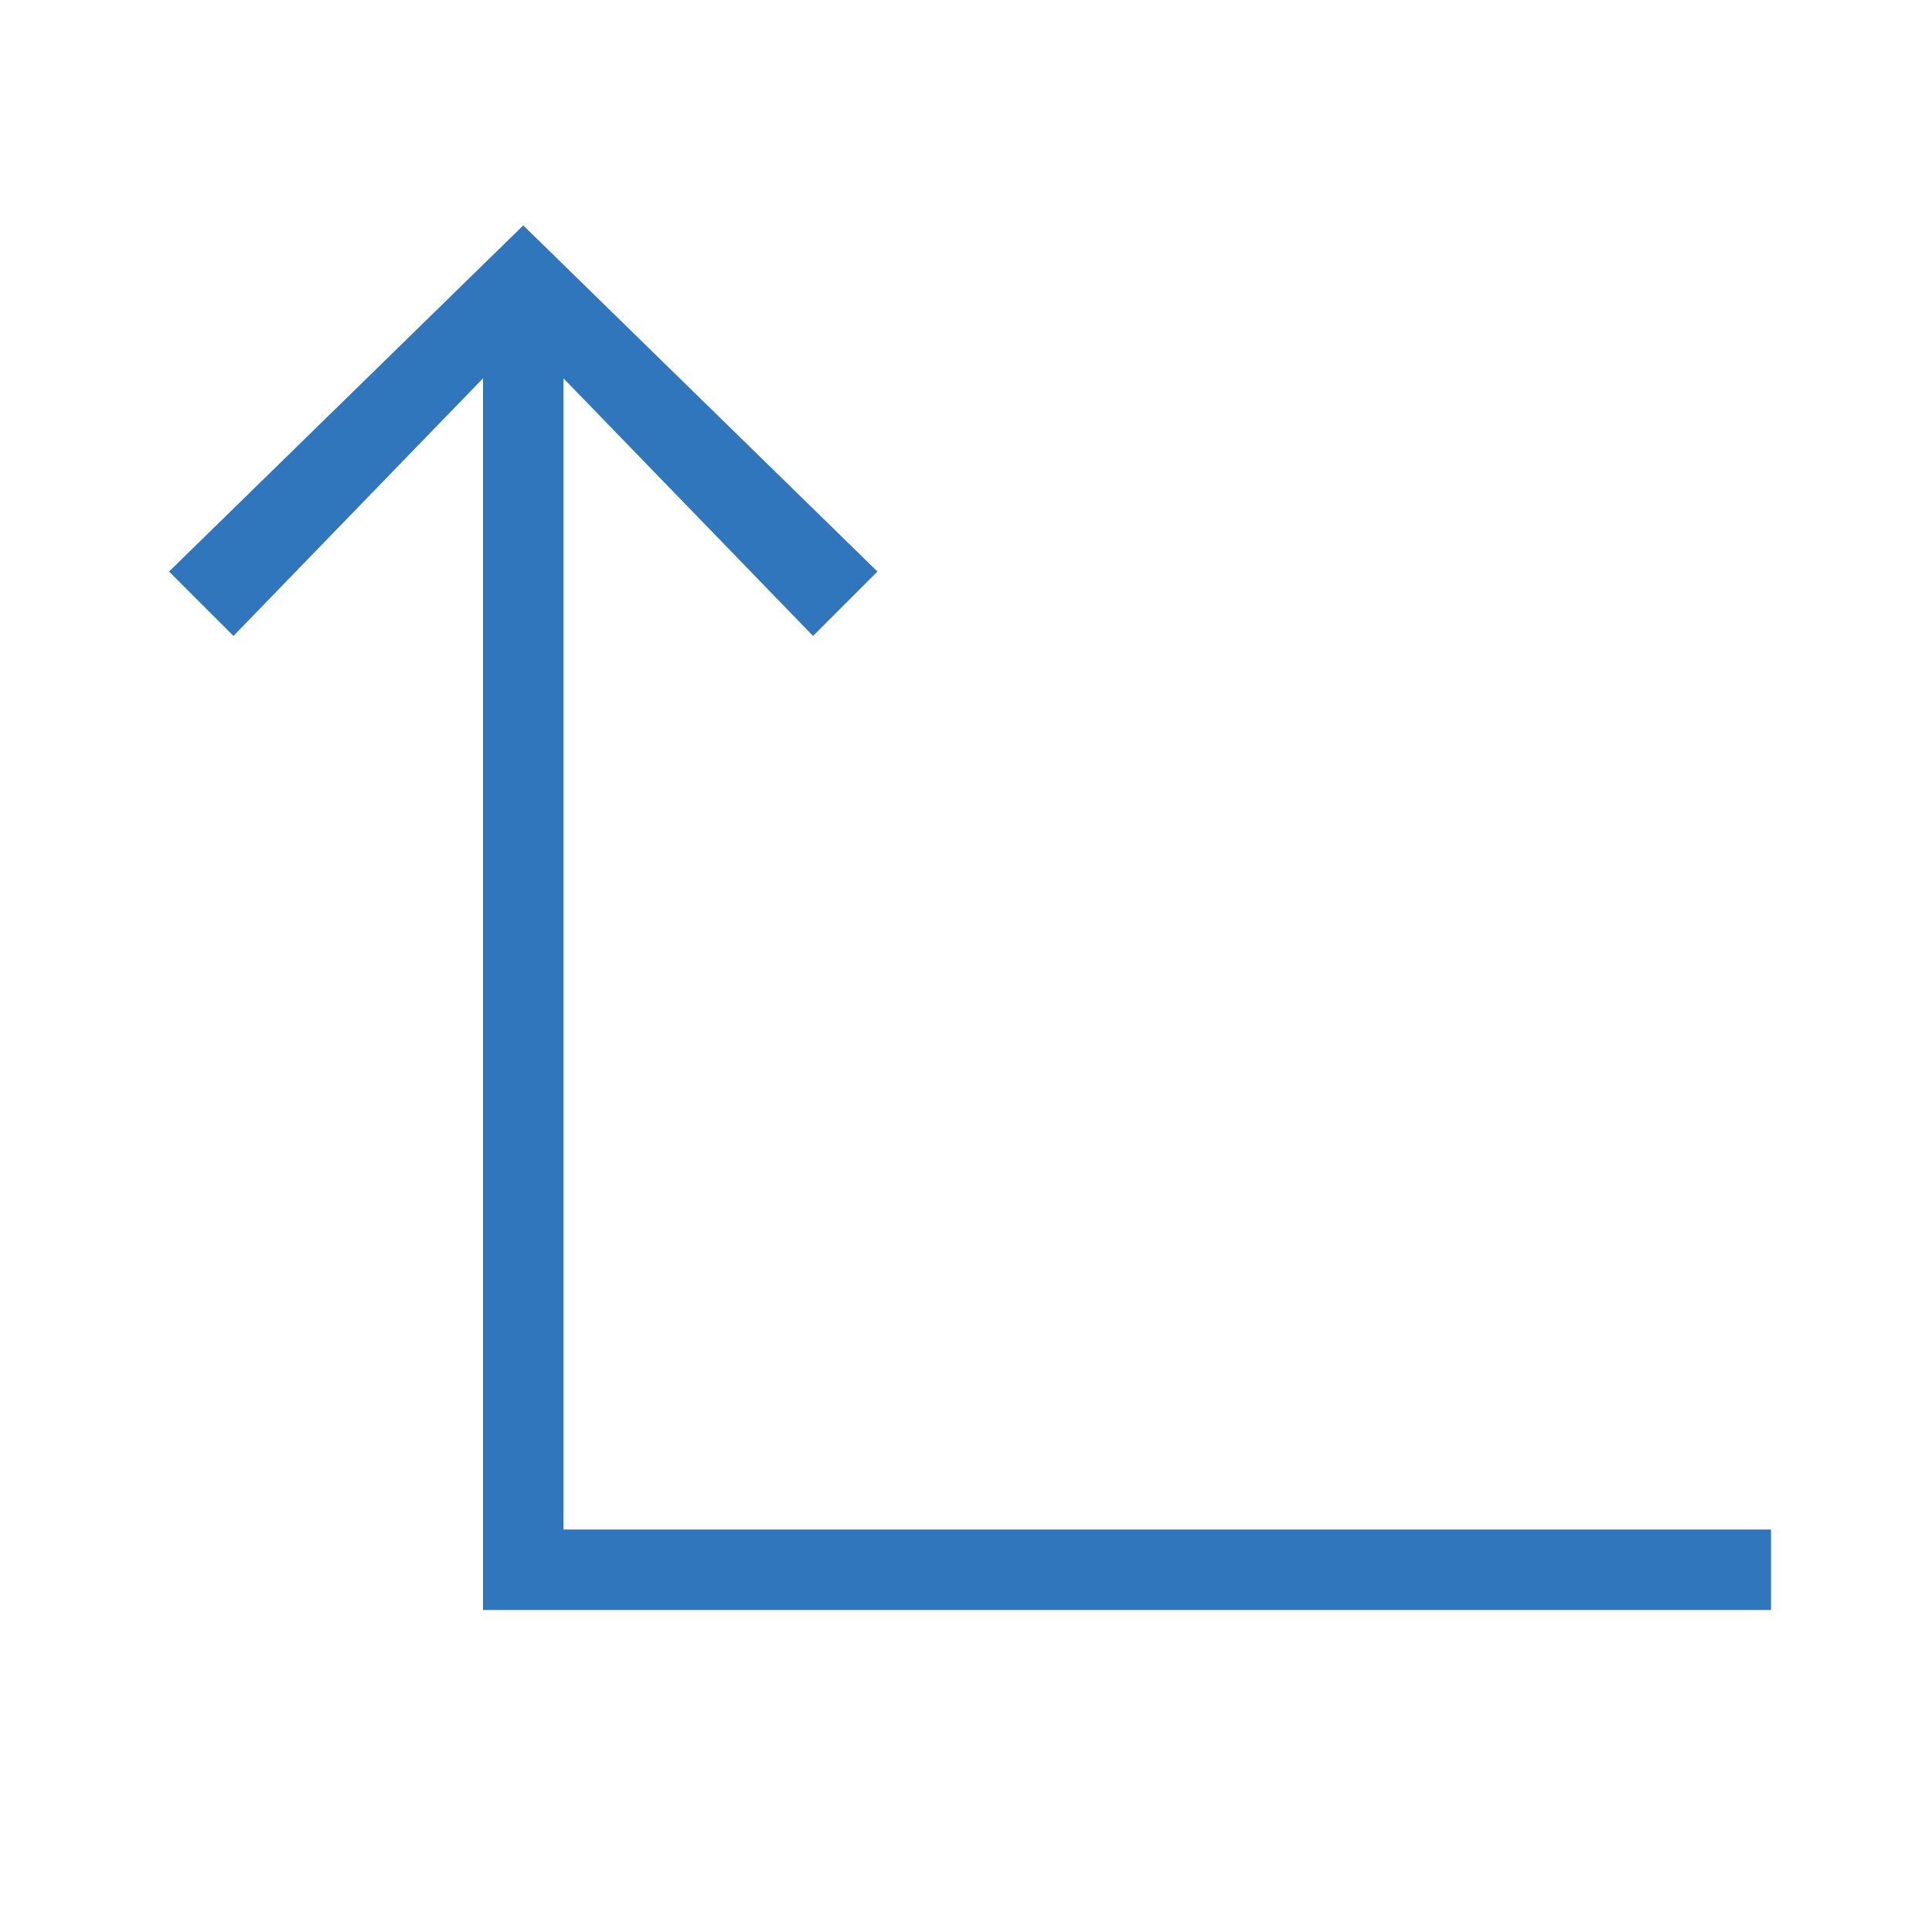 <?xml version="1.0" encoding="utf-8"?>
<!-- Generator: Adobe Illustrator 19.1.1, SVG Export Plug-In . SVG Version: 6.00 Build 0)  -->
<svg version="1.1" id="Layer_1" xmlns="http://www.w3.org/2000/svg" xmlns:xlink="http://www.w3.org/1999/xlink" x="0px" y="0px"
	 width="24px" height="24px" viewBox="0 0 24 24" enable-background="new 0 0 24 24" xml:space="preserve">
<g>
	<polygon fill="#3076BC" points="7,19 7,4.7 10.1,7.9 10.9,7.1 6.5,2.8 2.1,7.1 2.9,7.9 6,4.7 6,20 22,20 22,19 	"/>
</g>
</svg>
